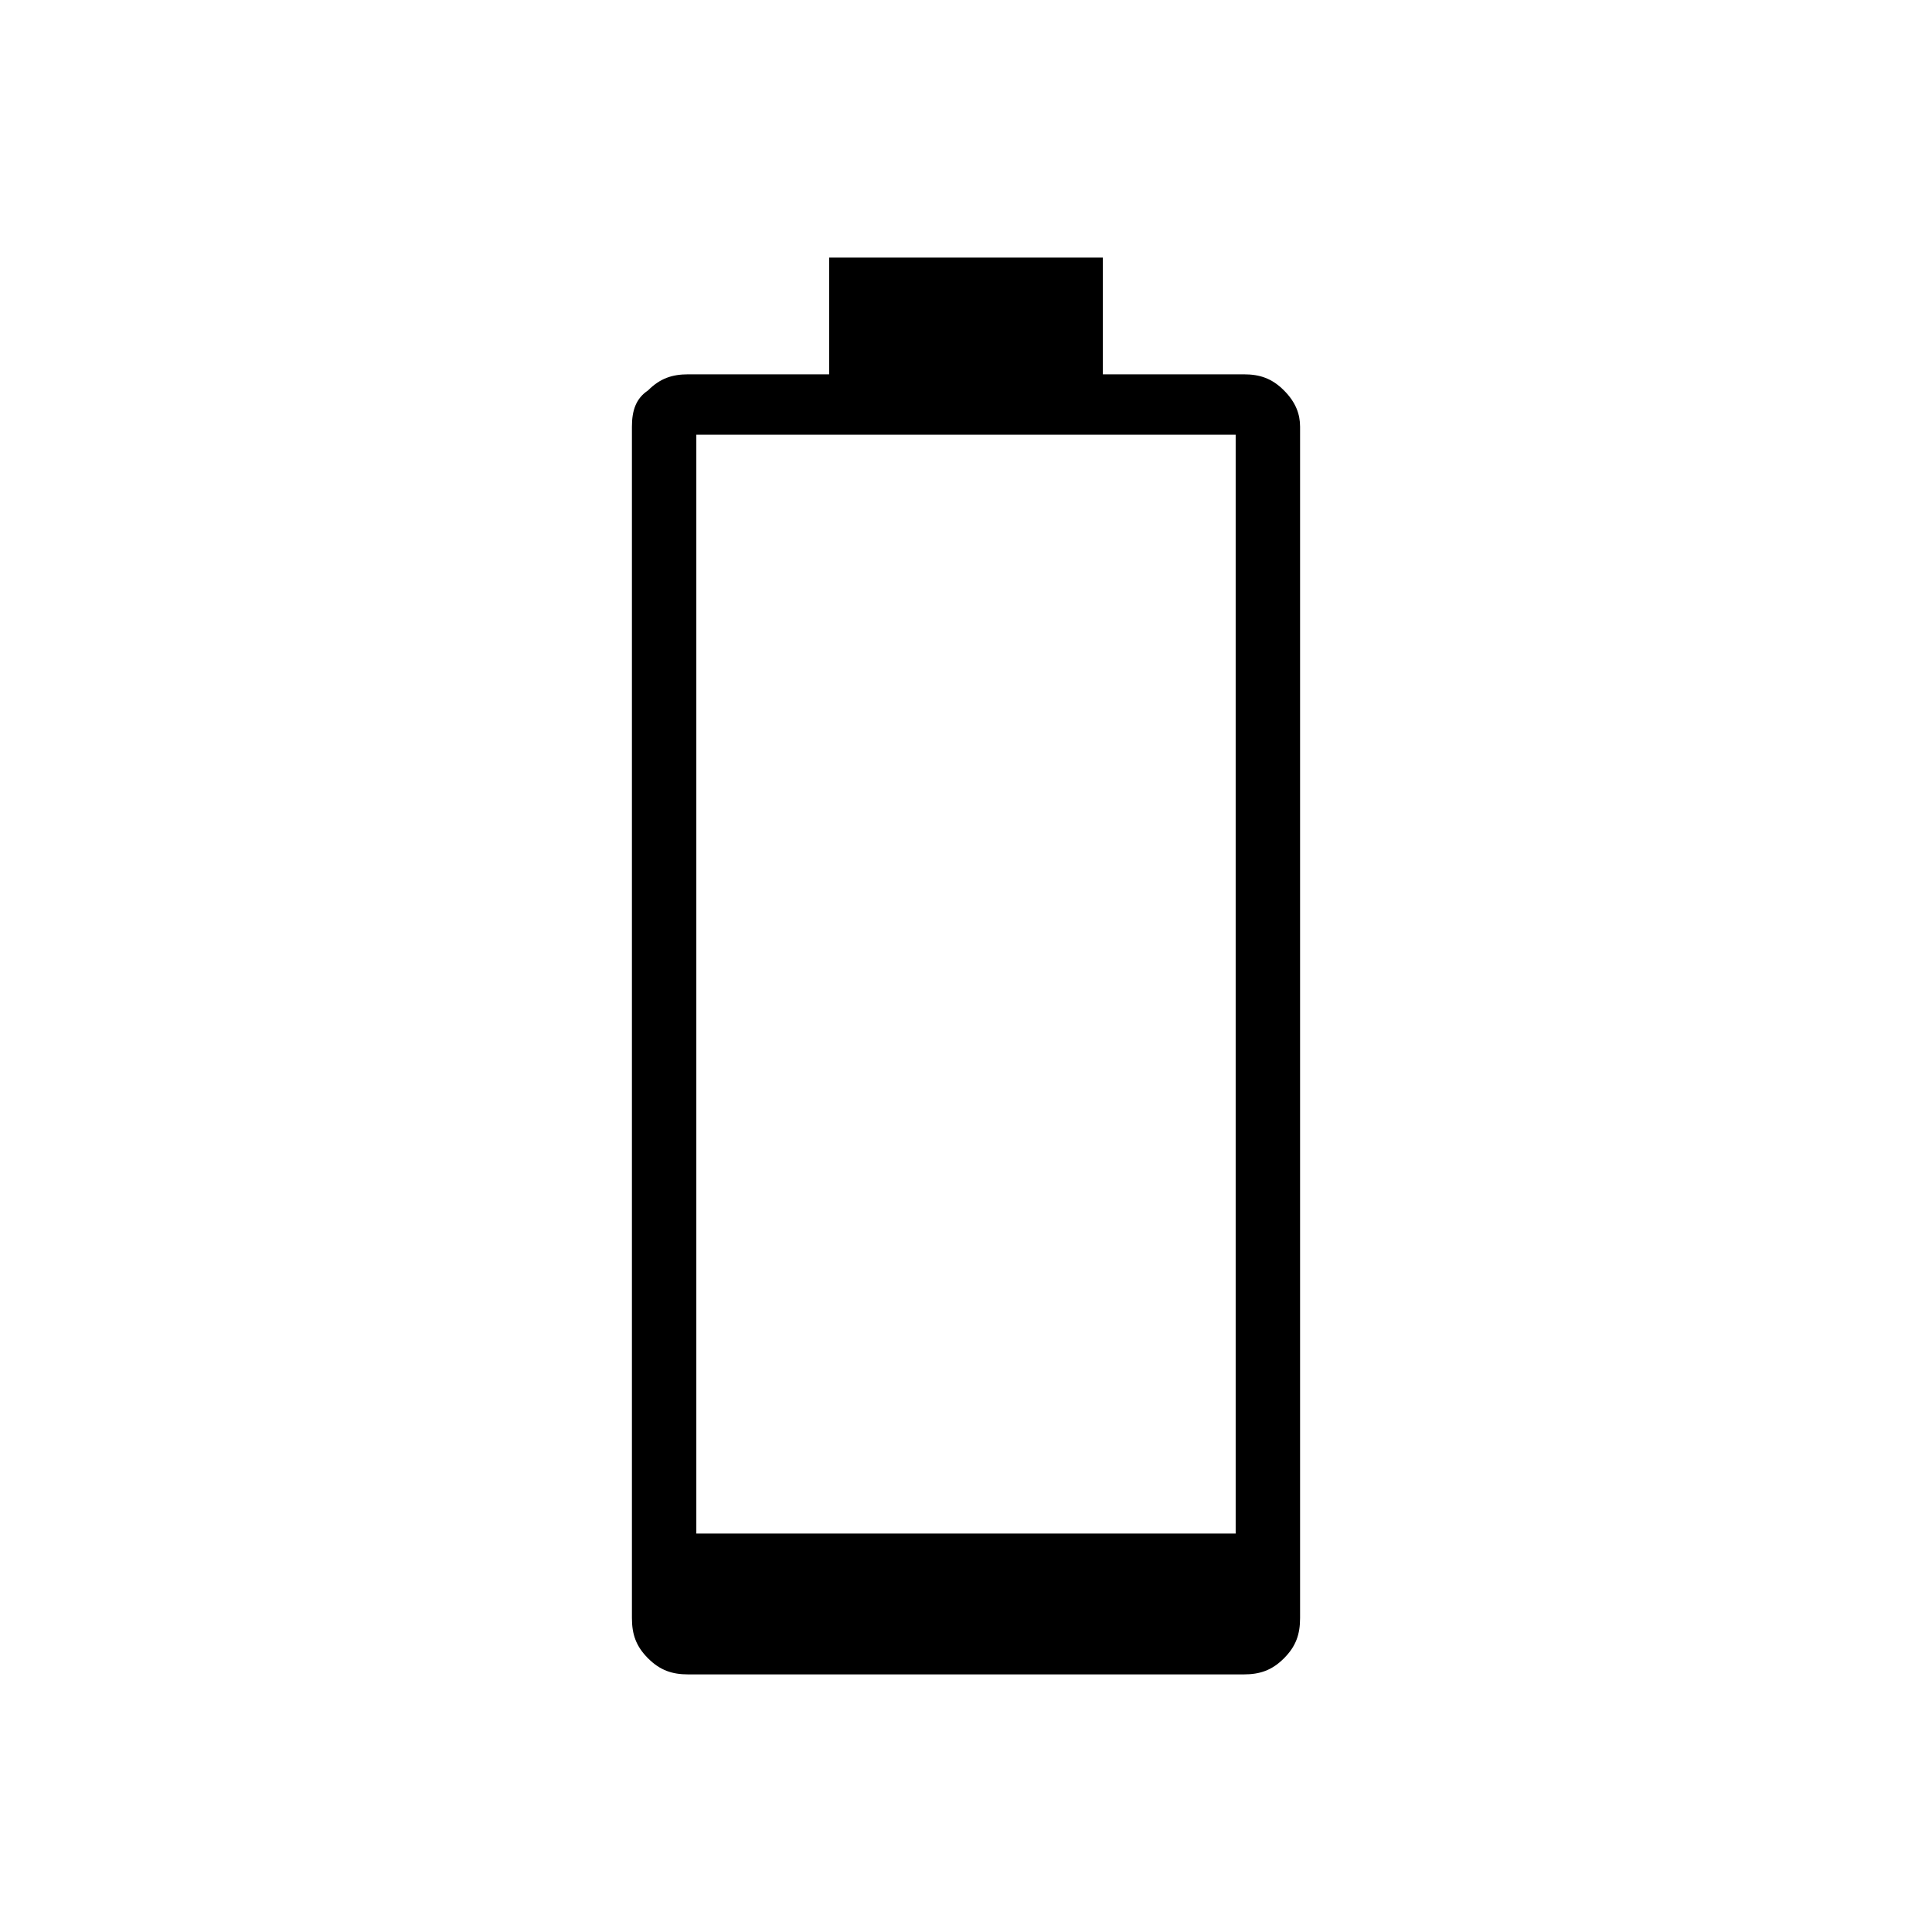 <?xml version="1.0" encoding="utf-8"?>
<!-- Generator: Adobe Illustrator 26.3.1, SVG Export Plug-In . SVG Version: 6.00 Build 0)  -->
<svg version="1.1" id="Слой_1" xmlns="http://www.w3.org/2000/svg" xmlns:xlink="http://www.w3.org/1999/xlink" x="0px" y="0px"
	 viewBox="0 0 48 48" style="enable-background:new 0 0 48 48;" xml:space="preserve">
<path d="M17.1,41.6c-0.4,0-0.7-0.1-1-0.4c-0.3-0.3-0.4-0.6-0.4-1V10.6c0-0.4,0.1-0.7,0.4-0.9c0.3-0.3,0.6-0.4,1-0.4h3.5V6.4h6.8v2.9
	h3.5c0.4,0,0.7,0.1,1,0.4s0.4,0.6,0.4,0.9v29.6c0,0.4-0.1,0.7-0.4,1c-0.3,0.3-0.6,0.4-1,0.4L17.1,41.6z M17.3,38.1h13.4V10.8H17.3
	V38.1z"/>
</svg>

